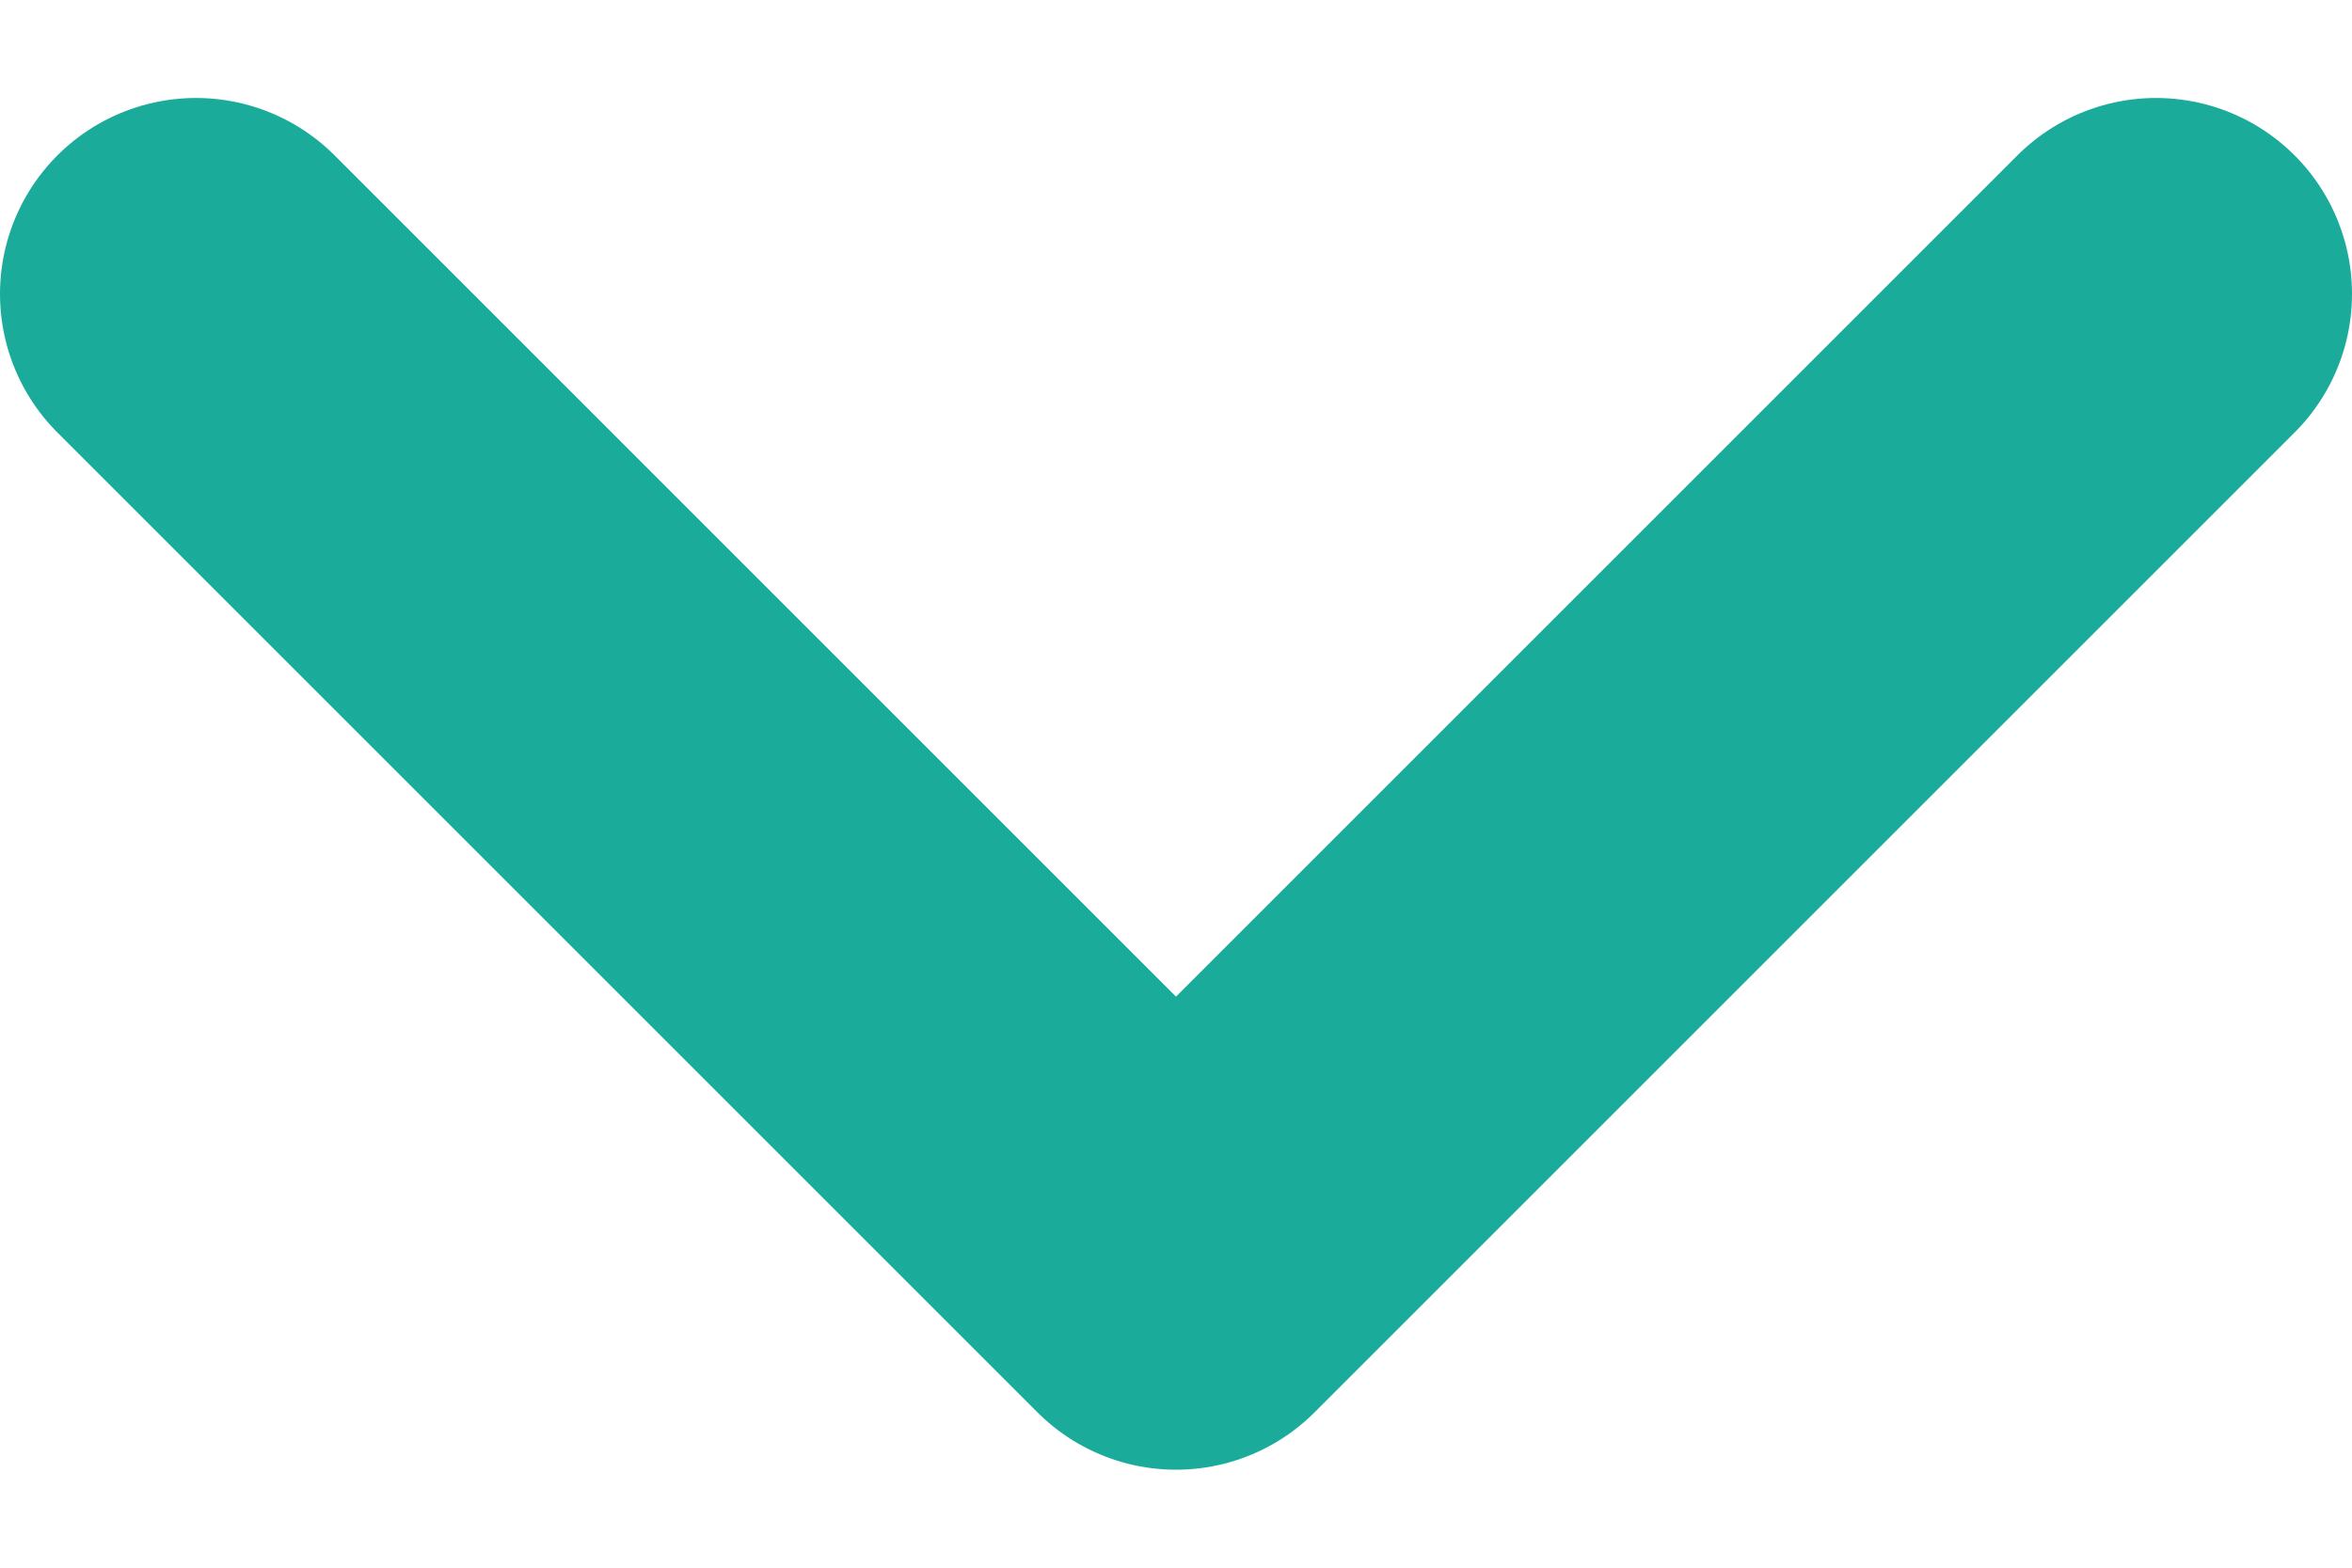 <svg width="12" height="8" viewBox="0 0 12 8" fill="none"
  xmlns="http://www.w3.org/2000/svg">
  <path d="M11 1.5L6 6.5L1 1.5" stroke="#1AAB9B" stroke-width="2" stroke-linecap="round" stroke-linejoin="round"/>
</svg>
